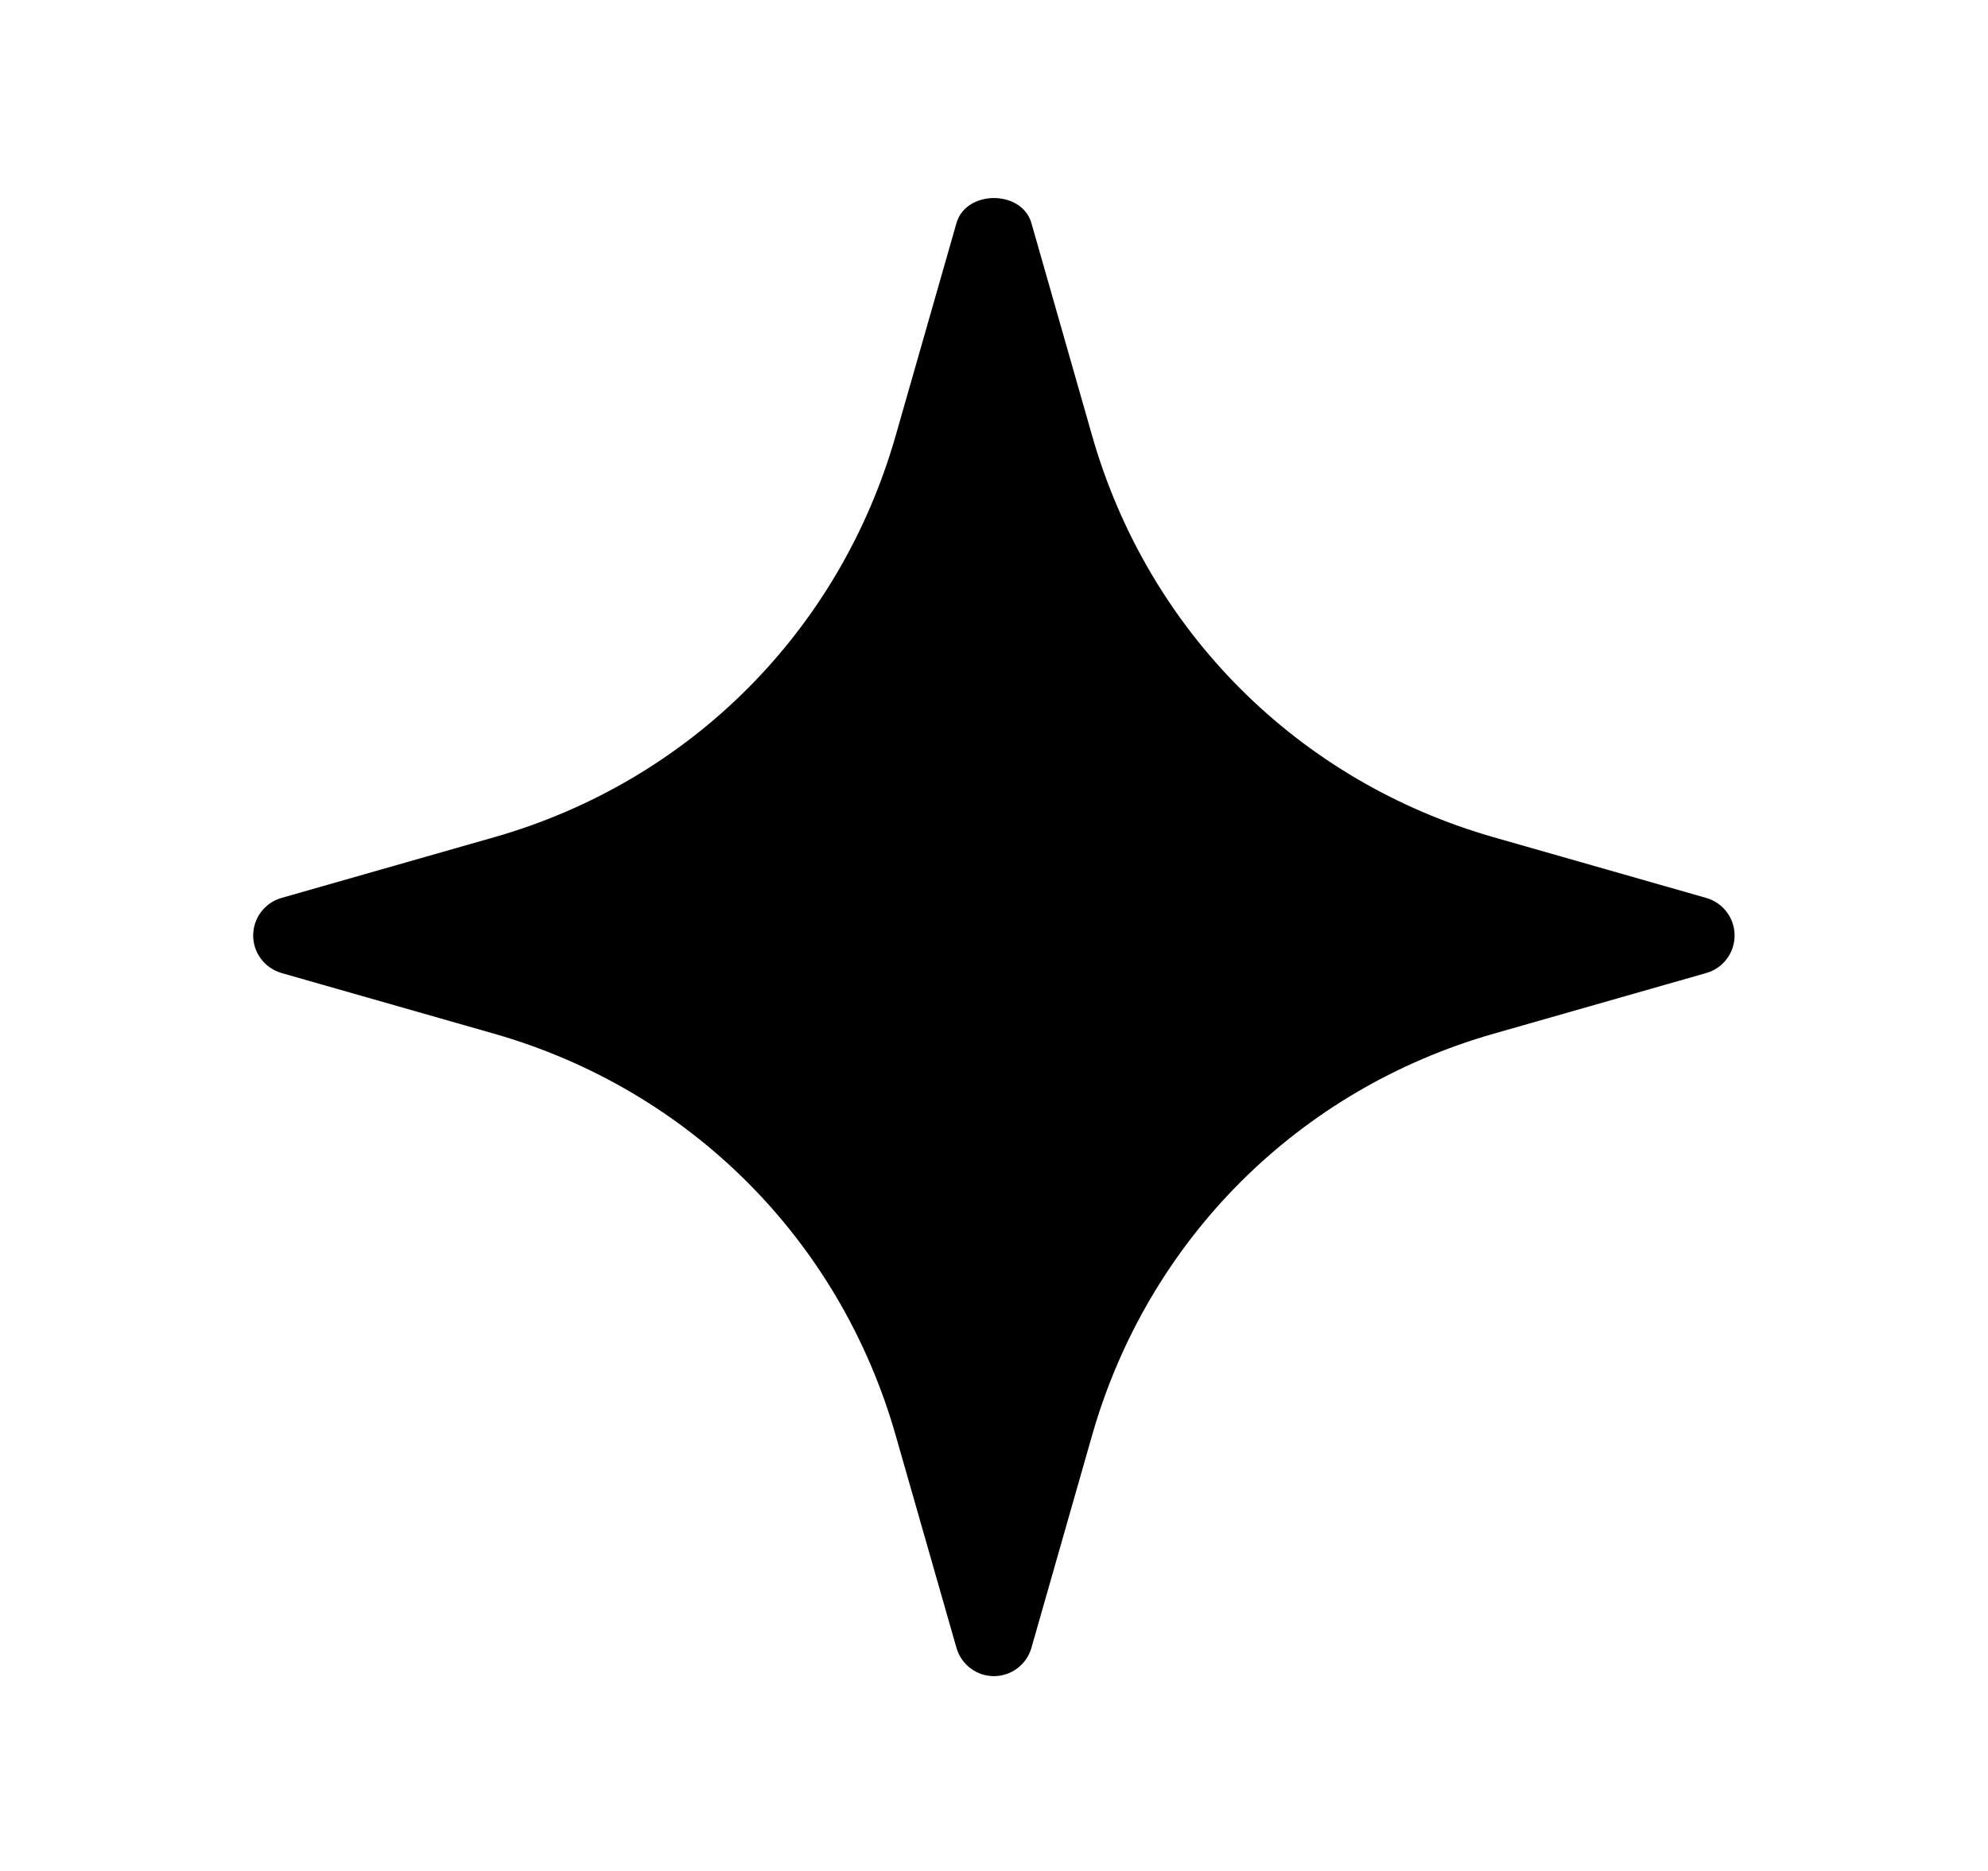 <svg width="17" height="16" viewBox="0 0 17 16" fill="none" xmlns="http://www.w3.org/2000/svg">
<path d="M14.591 7.679L12.773 7.16C11.101 6.682 9.817 5.399 9.339 3.726L8.82 1.908C8.738 1.622 8.261 1.622 8.179 1.908L7.659 3.726C7.181 5.399 5.897 6.683 4.225 7.16L2.407 7.679C2.264 7.72 2.165 7.851 2.165 8C2.165 8.149 2.264 8.279 2.407 8.321L4.225 8.84C5.897 9.318 7.181 10.601 7.659 12.274L8.179 14.092C8.22 14.235 8.351 14.334 8.499 14.334C8.648 14.334 8.779 14.235 8.82 14.092L9.339 12.274C9.817 10.601 11.101 9.317 12.773 8.84L14.591 8.321C14.735 8.28 14.833 8.149 14.833 8C14.833 7.851 14.735 7.721 14.591 7.679Z" fill="currentColor"/>
</svg>

